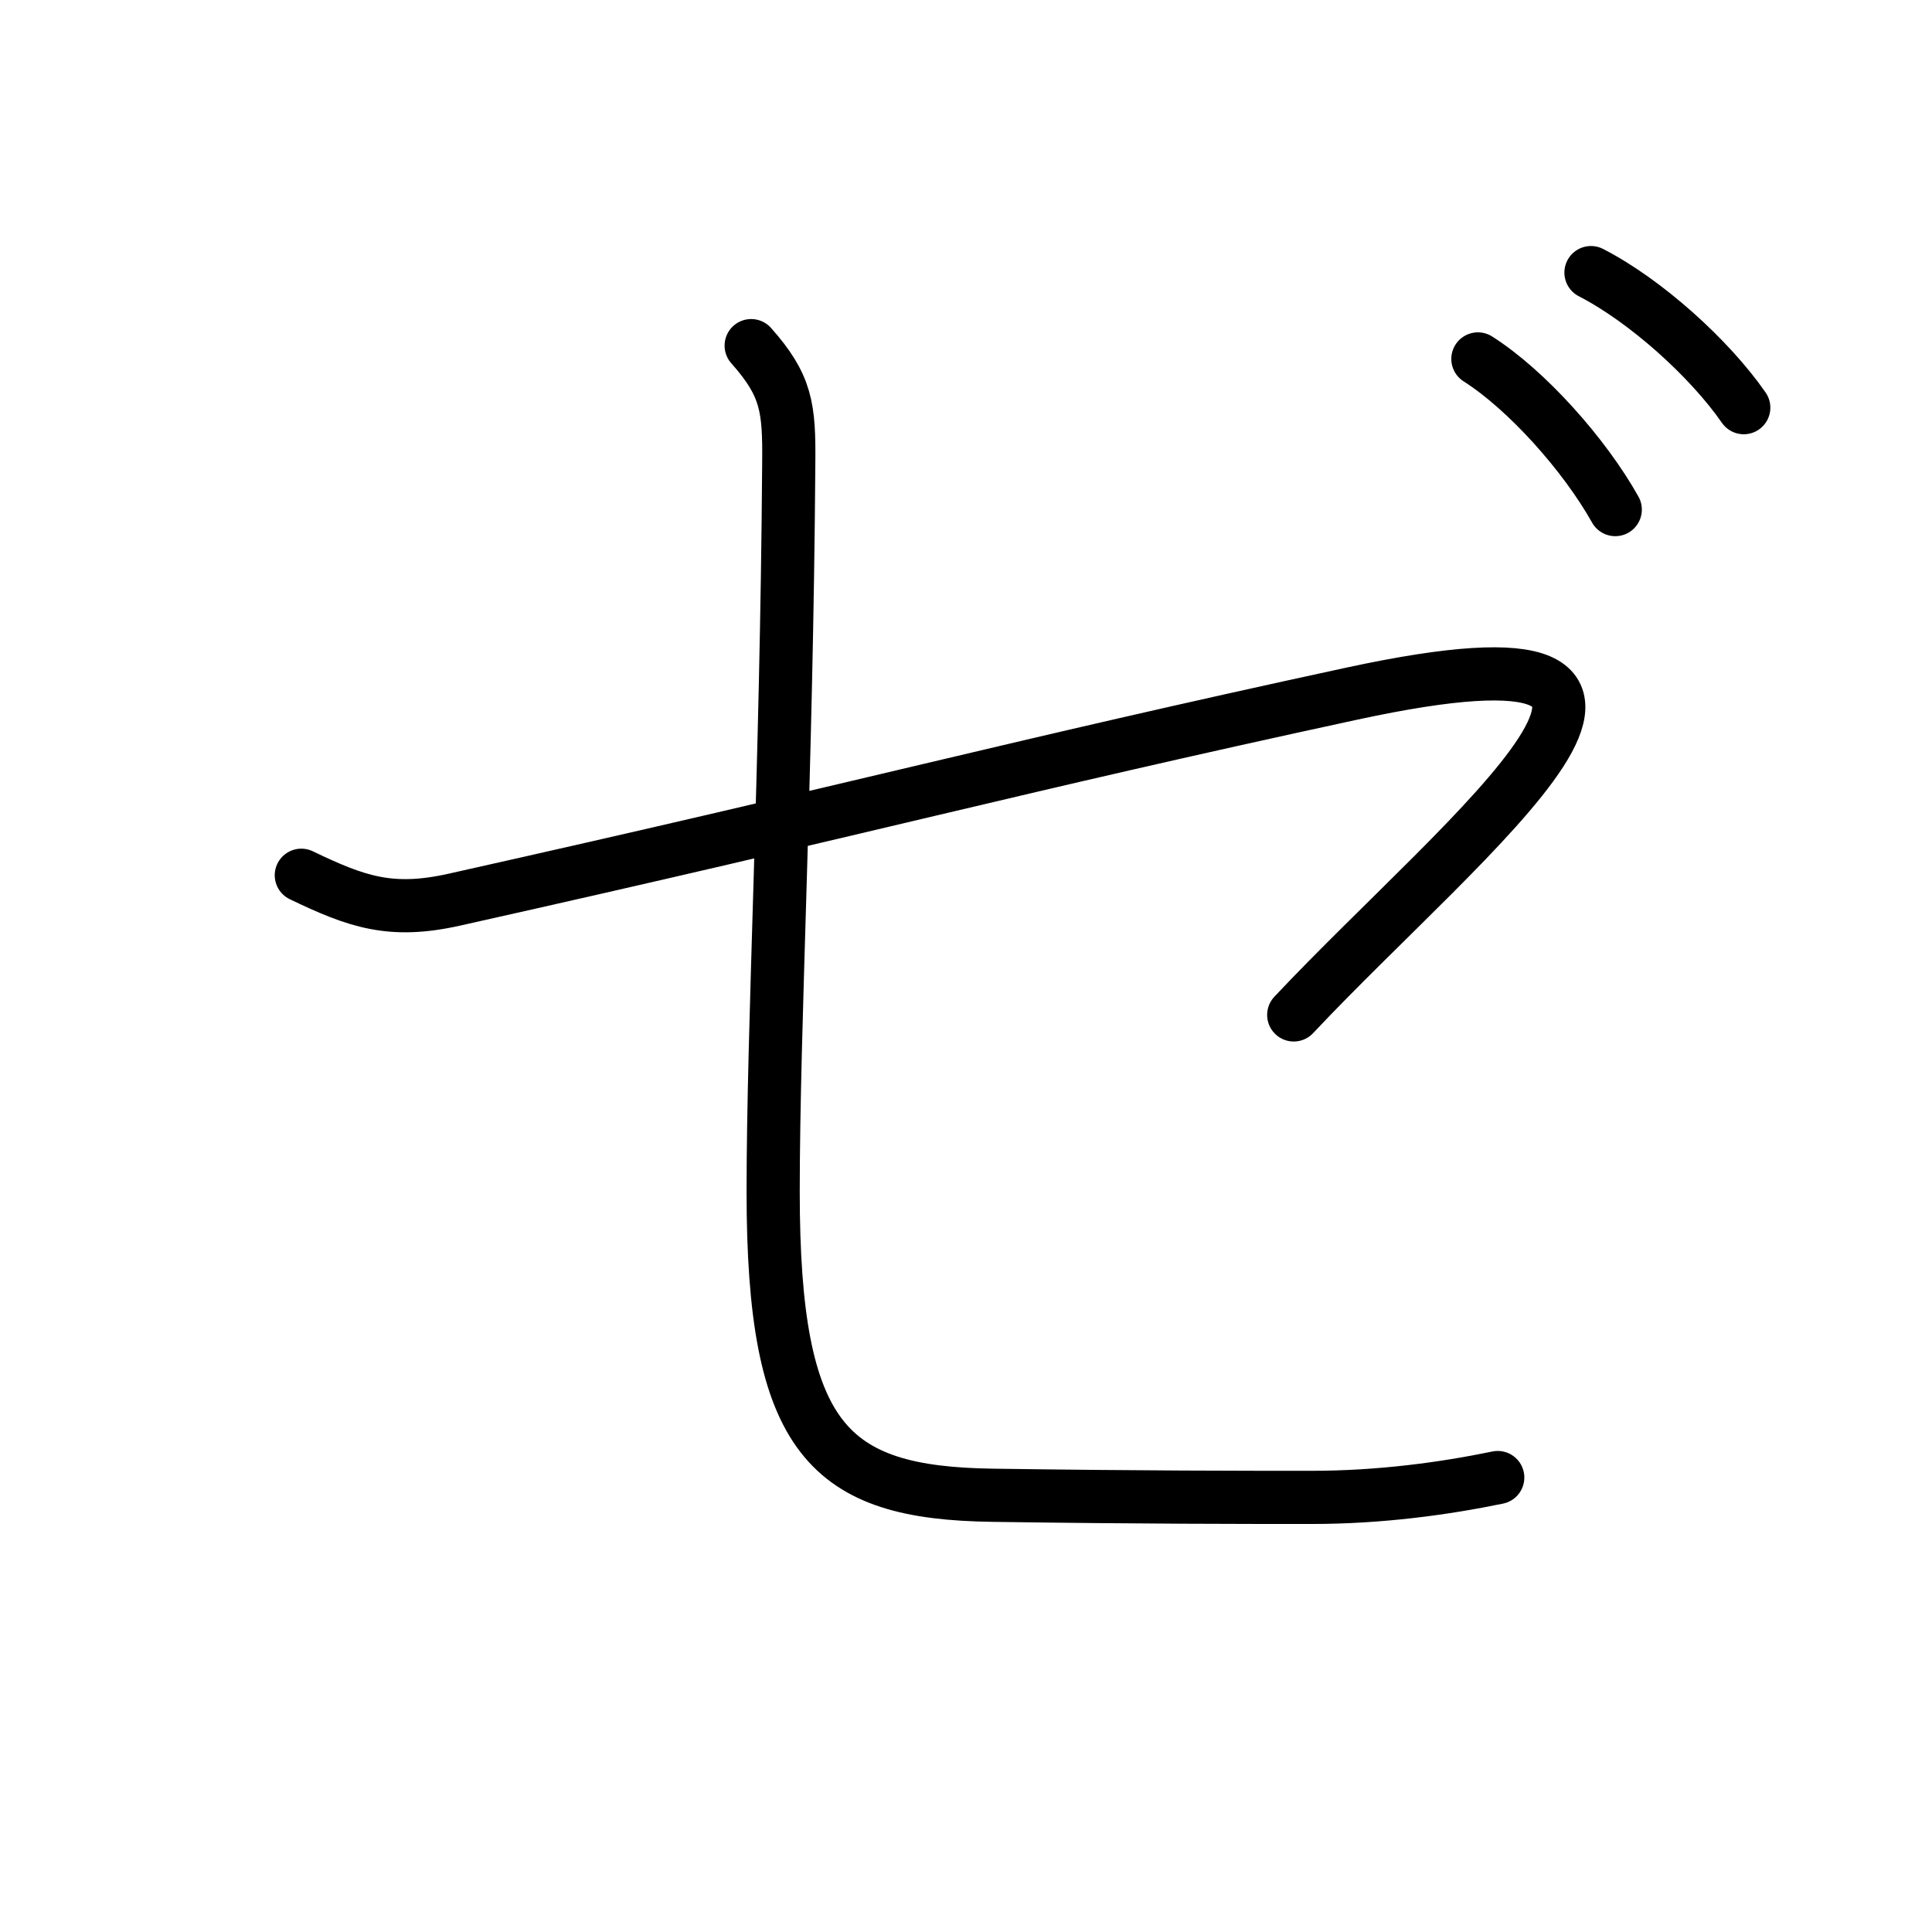 <?xml version="1.0" encoding="UTF-8"?><svg xmlns="http://www.w3.org/2000/svg" width="120" height="120" viewBox="0 0 109 109"><g id="kvg:StrokePaths_030bc" style="fill:none;stroke:#000000;stroke-width:3;stroke-linecap:round;stroke-linejoin:round;"><g id="kvg:030bc"><path id="kvg:030bc-s1" d="M17,49.38c3.12,1.5,5.04,2.18,8.62,1.38c23.5-5.25,31.24-7.43,50.62-11.62c23.12-5,6.5,7.75-3.25,18.12"></path><path id="kvg:030bc-s2" d="M42.38,19.5c2,2.25,2.15,3.5,2.12,6.62c-0.12,17.5-0.88,31.75-0.88,41.12c0,14,3.13,16.99,12.38,17.12c8.38,0.12,14.12,0.12,18,0.12c3.88,0,7.5-0.5,10.5-1.12"></path><path id="kvg:030bc-s3" d="M83.38,20.25c2.75,1.75,6,5.38,7.75,8.5"></path><path id="kvg:030bc-s4" d="M89.76,15.38c3.06,1.57,6.68,4.82,8.62,7.62"></path></g></g></svg>